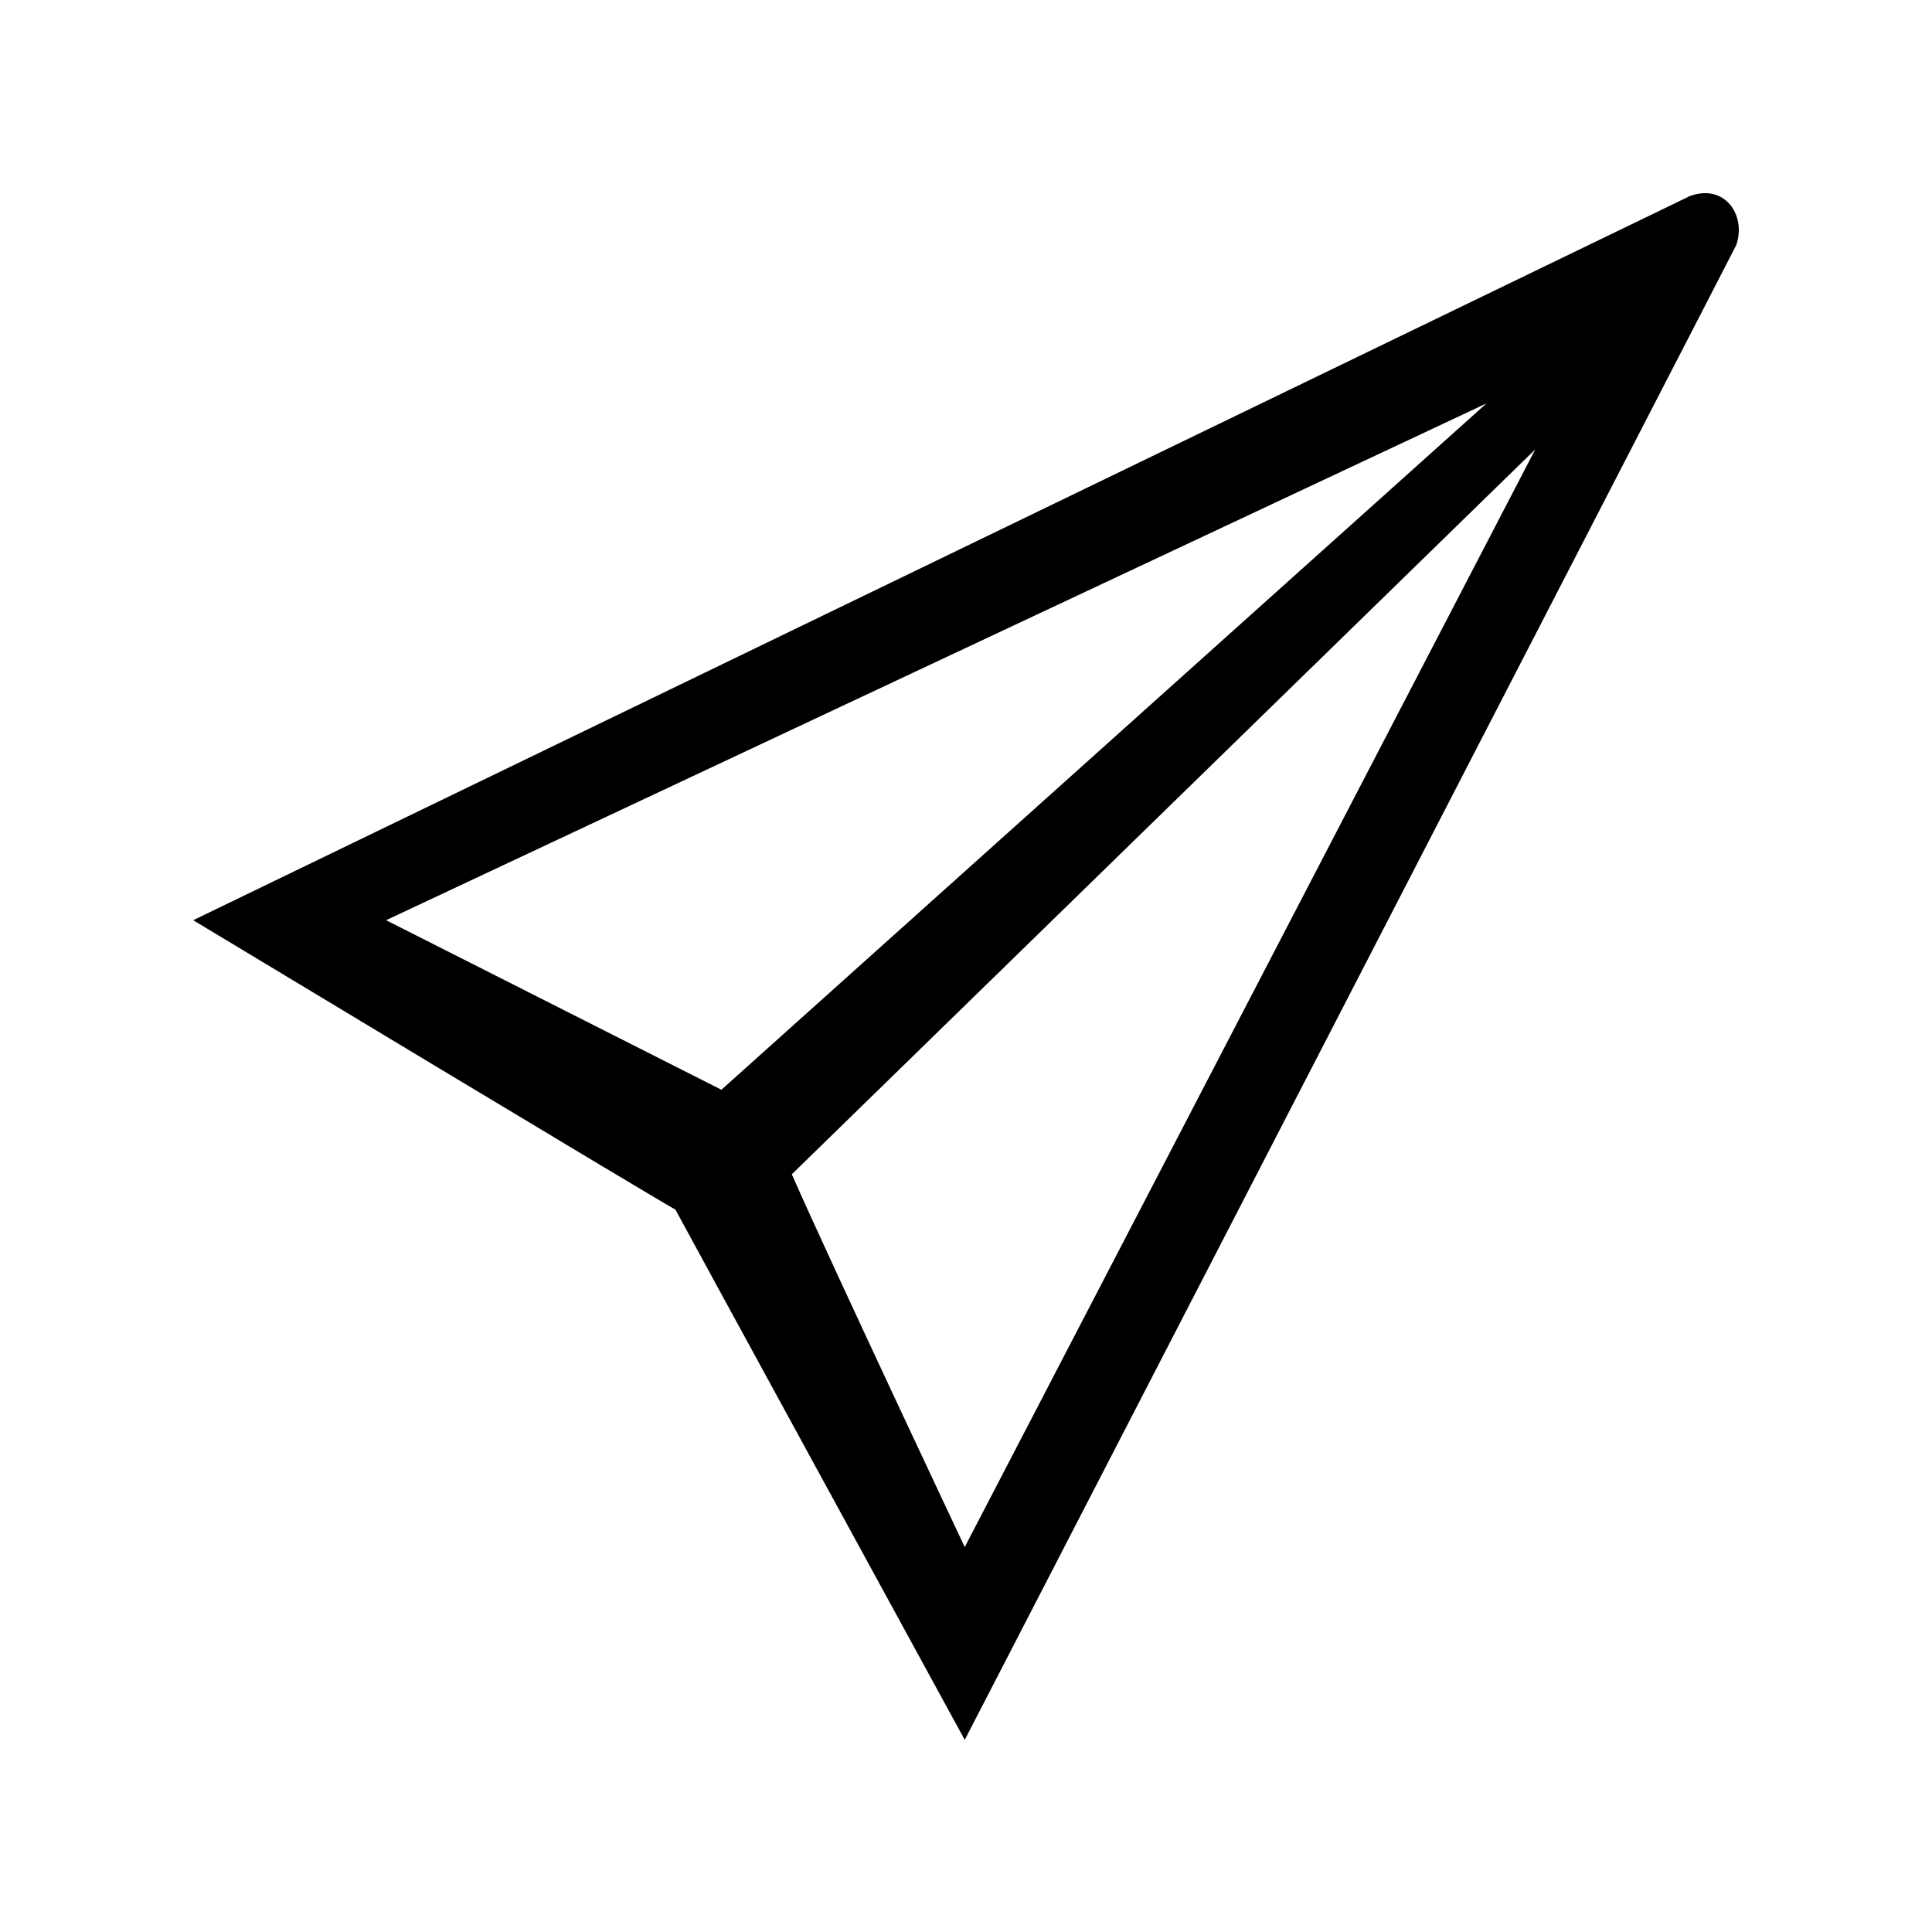 <svg width="20" height="20" viewBox="0 0 20 20" xmlns="http://www.w3.org/2000/svg">
    <title>
        web/send
    </title>
    <path d="M8.196 12.157l7.697-7.505-5.906 11.363s-1.355-2.872-1.79-3.858zm7.192-7.981l-7.92 7.105-3.471-1.755 11.391-5.35zm2.086-2.137L2 9.526s5.018 3.025 4.992 2.995c-.009-.01 2.995 5.49 2.995 5.49s7.861-15.223 7.986-15.473c.11-.312-.125-.655-.5-.5z"  fill-rule="evenodd"/>
</svg>

